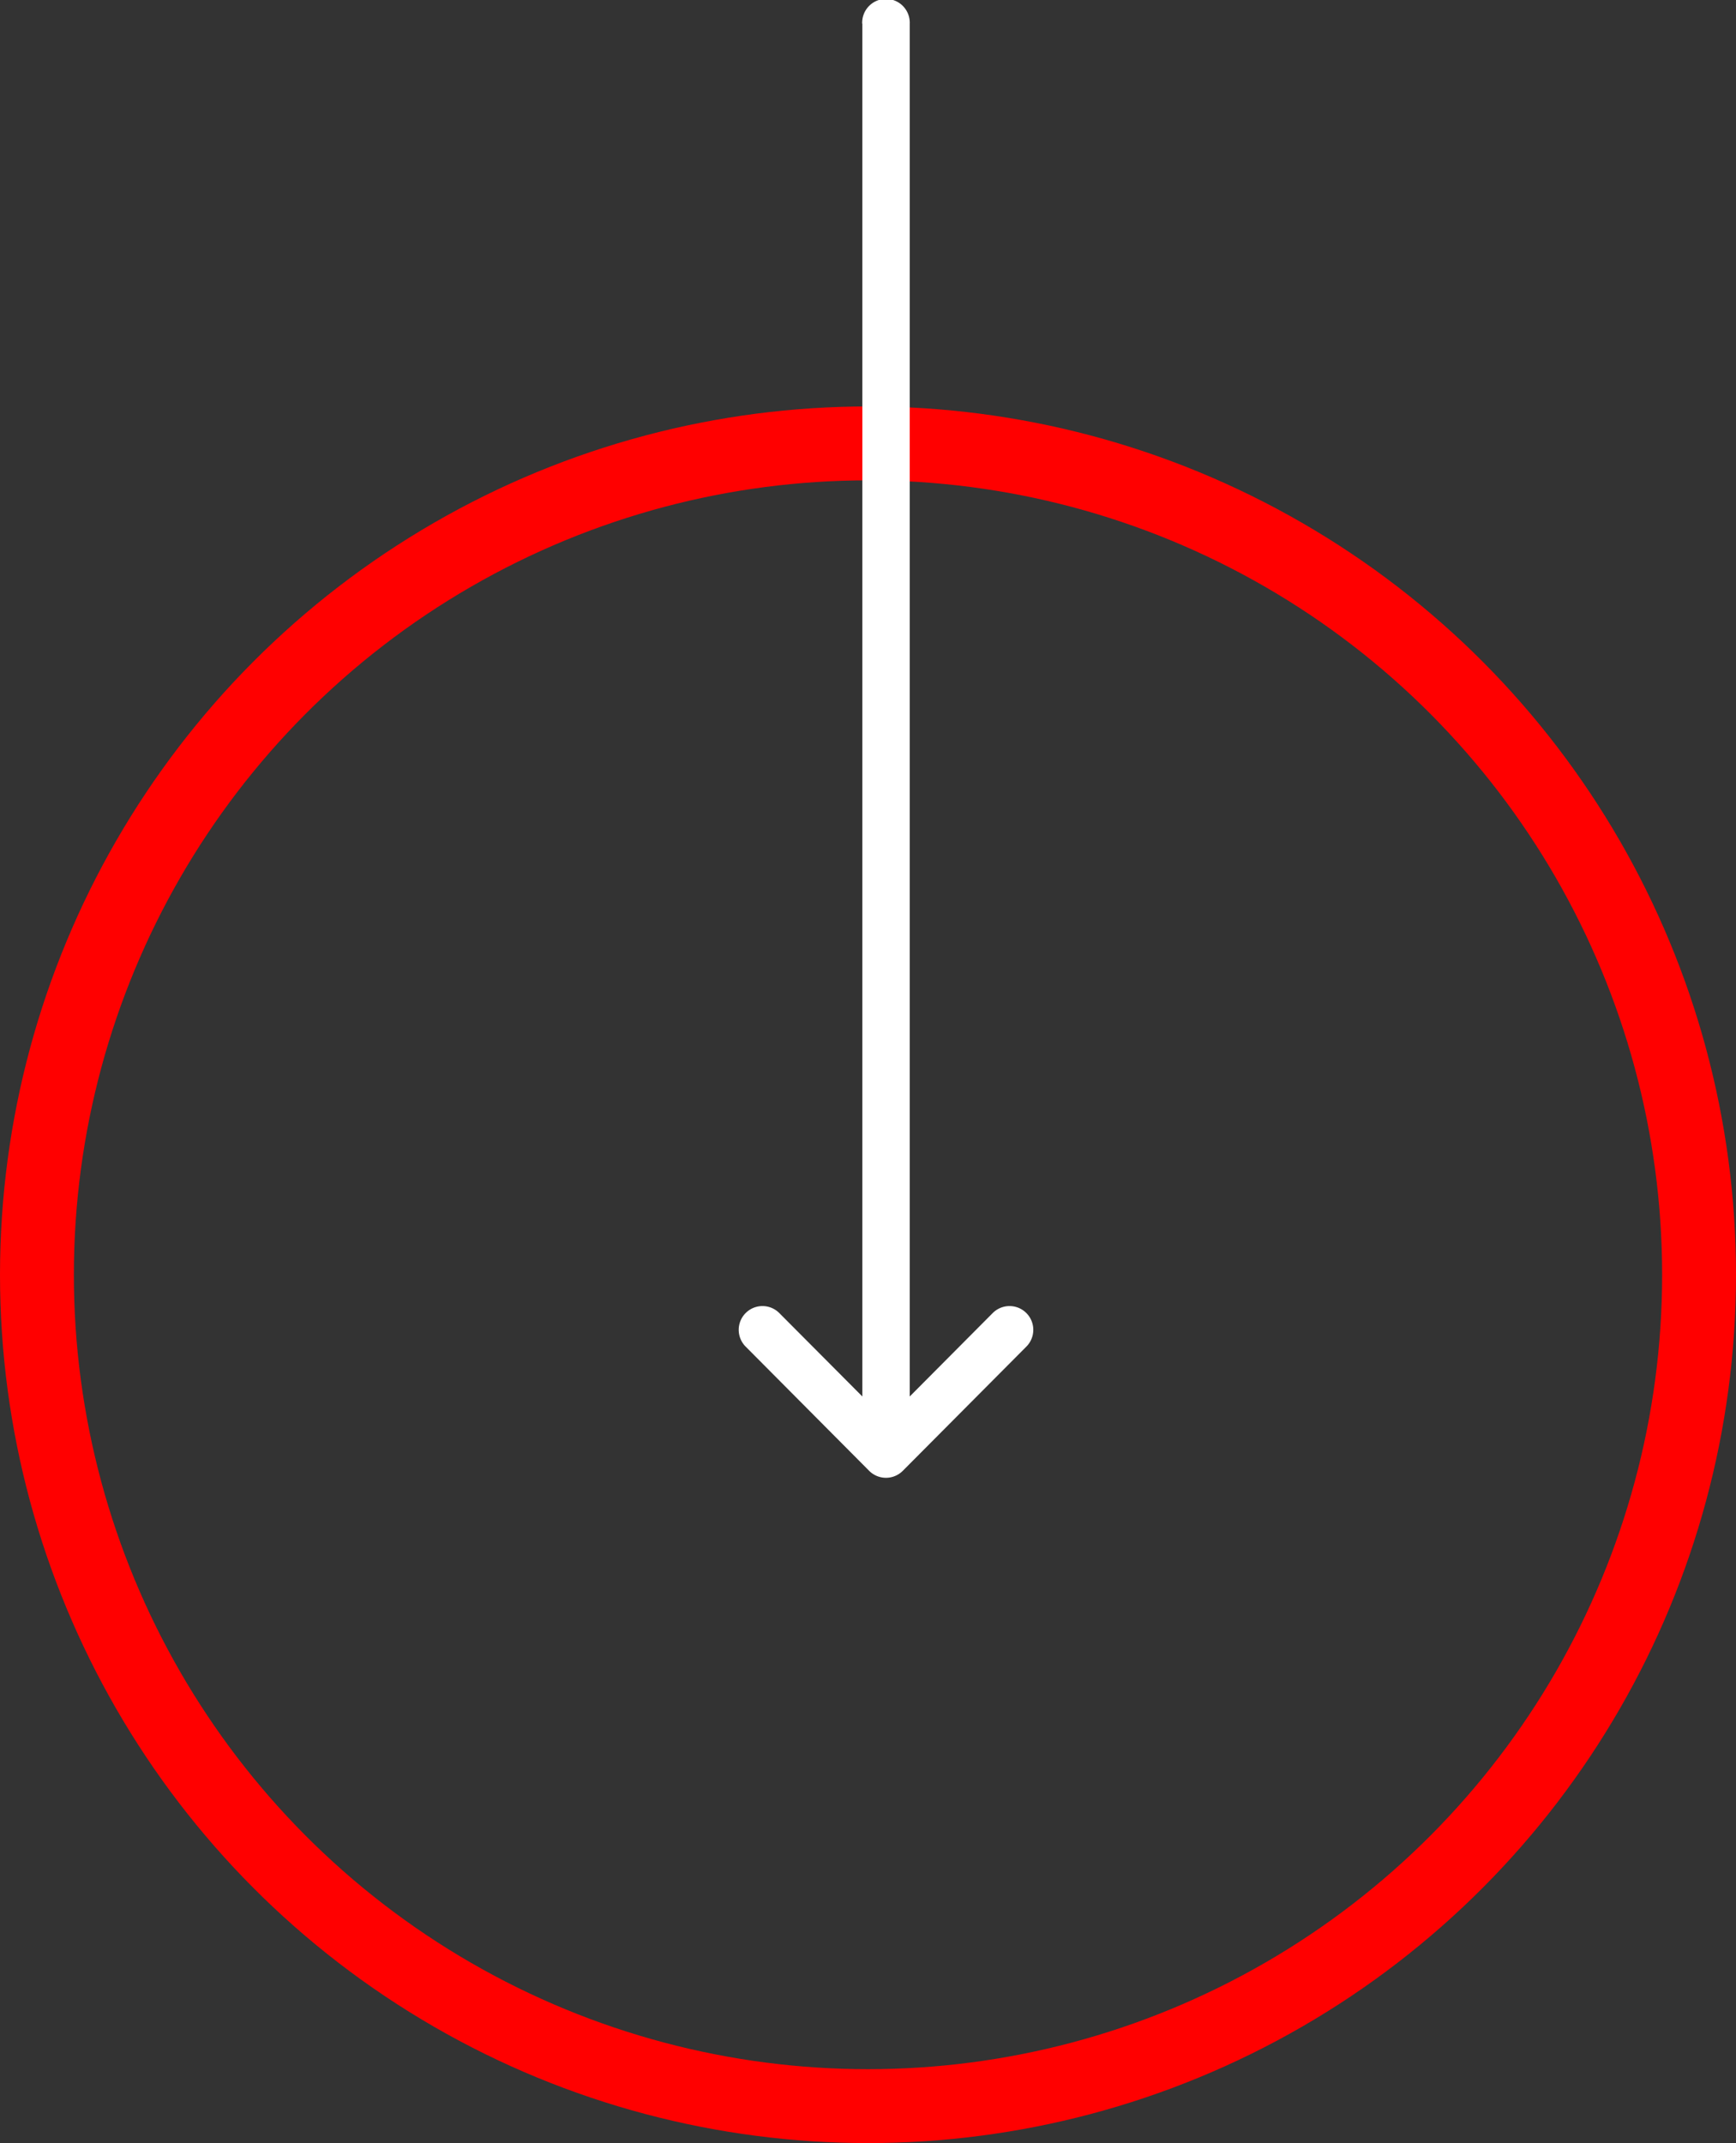 <svg xmlns="http://www.w3.org/2000/svg" width="47" height="58" viewBox="0 0 47 58">
  <rect x="0" y="0" width="47" height="58" fill="#333333" stroke="none"/>
  <g id="Group_1020" data-name="Group 1020" transform="translate(-937 -849)">
    <g id="Ellipse_3" data-name="Ellipse 3" transform="translate(937 860)" fill="rgba(255,255,255,0)" stroke="red" stroke-width="2">
      <circle cx="23.5" cy="23.5" r="23.5" stroke="none"/>
      <circle cx="23.5" cy="23.5" r="22.5" fill="none"/>
    </g>
    <g id="Group_7" data-name="Group 7" transform="translate(345.584 633.04)">
      <g id="Group_6" data-name="Group 6" transform="translate(611.416 215.96)">
        <path id="Path_238" data-name="Path 238" d="M614.763,216.6v37.154l-2.248-2.257a.643.643,0,1,0-.912.907h0l3.344,3.362h0a.643.643,0,0,0,.911,0h0l3.346-3.362a.643.643,0,1,0-.912-.907l-2.246,2.257V216.6a.644.644,0,1,0-1.287,0Z" transform="translate(-611.416 -215.96)" fill="#fff"/>
      </g>
    </g>
  </g>
</svg>
